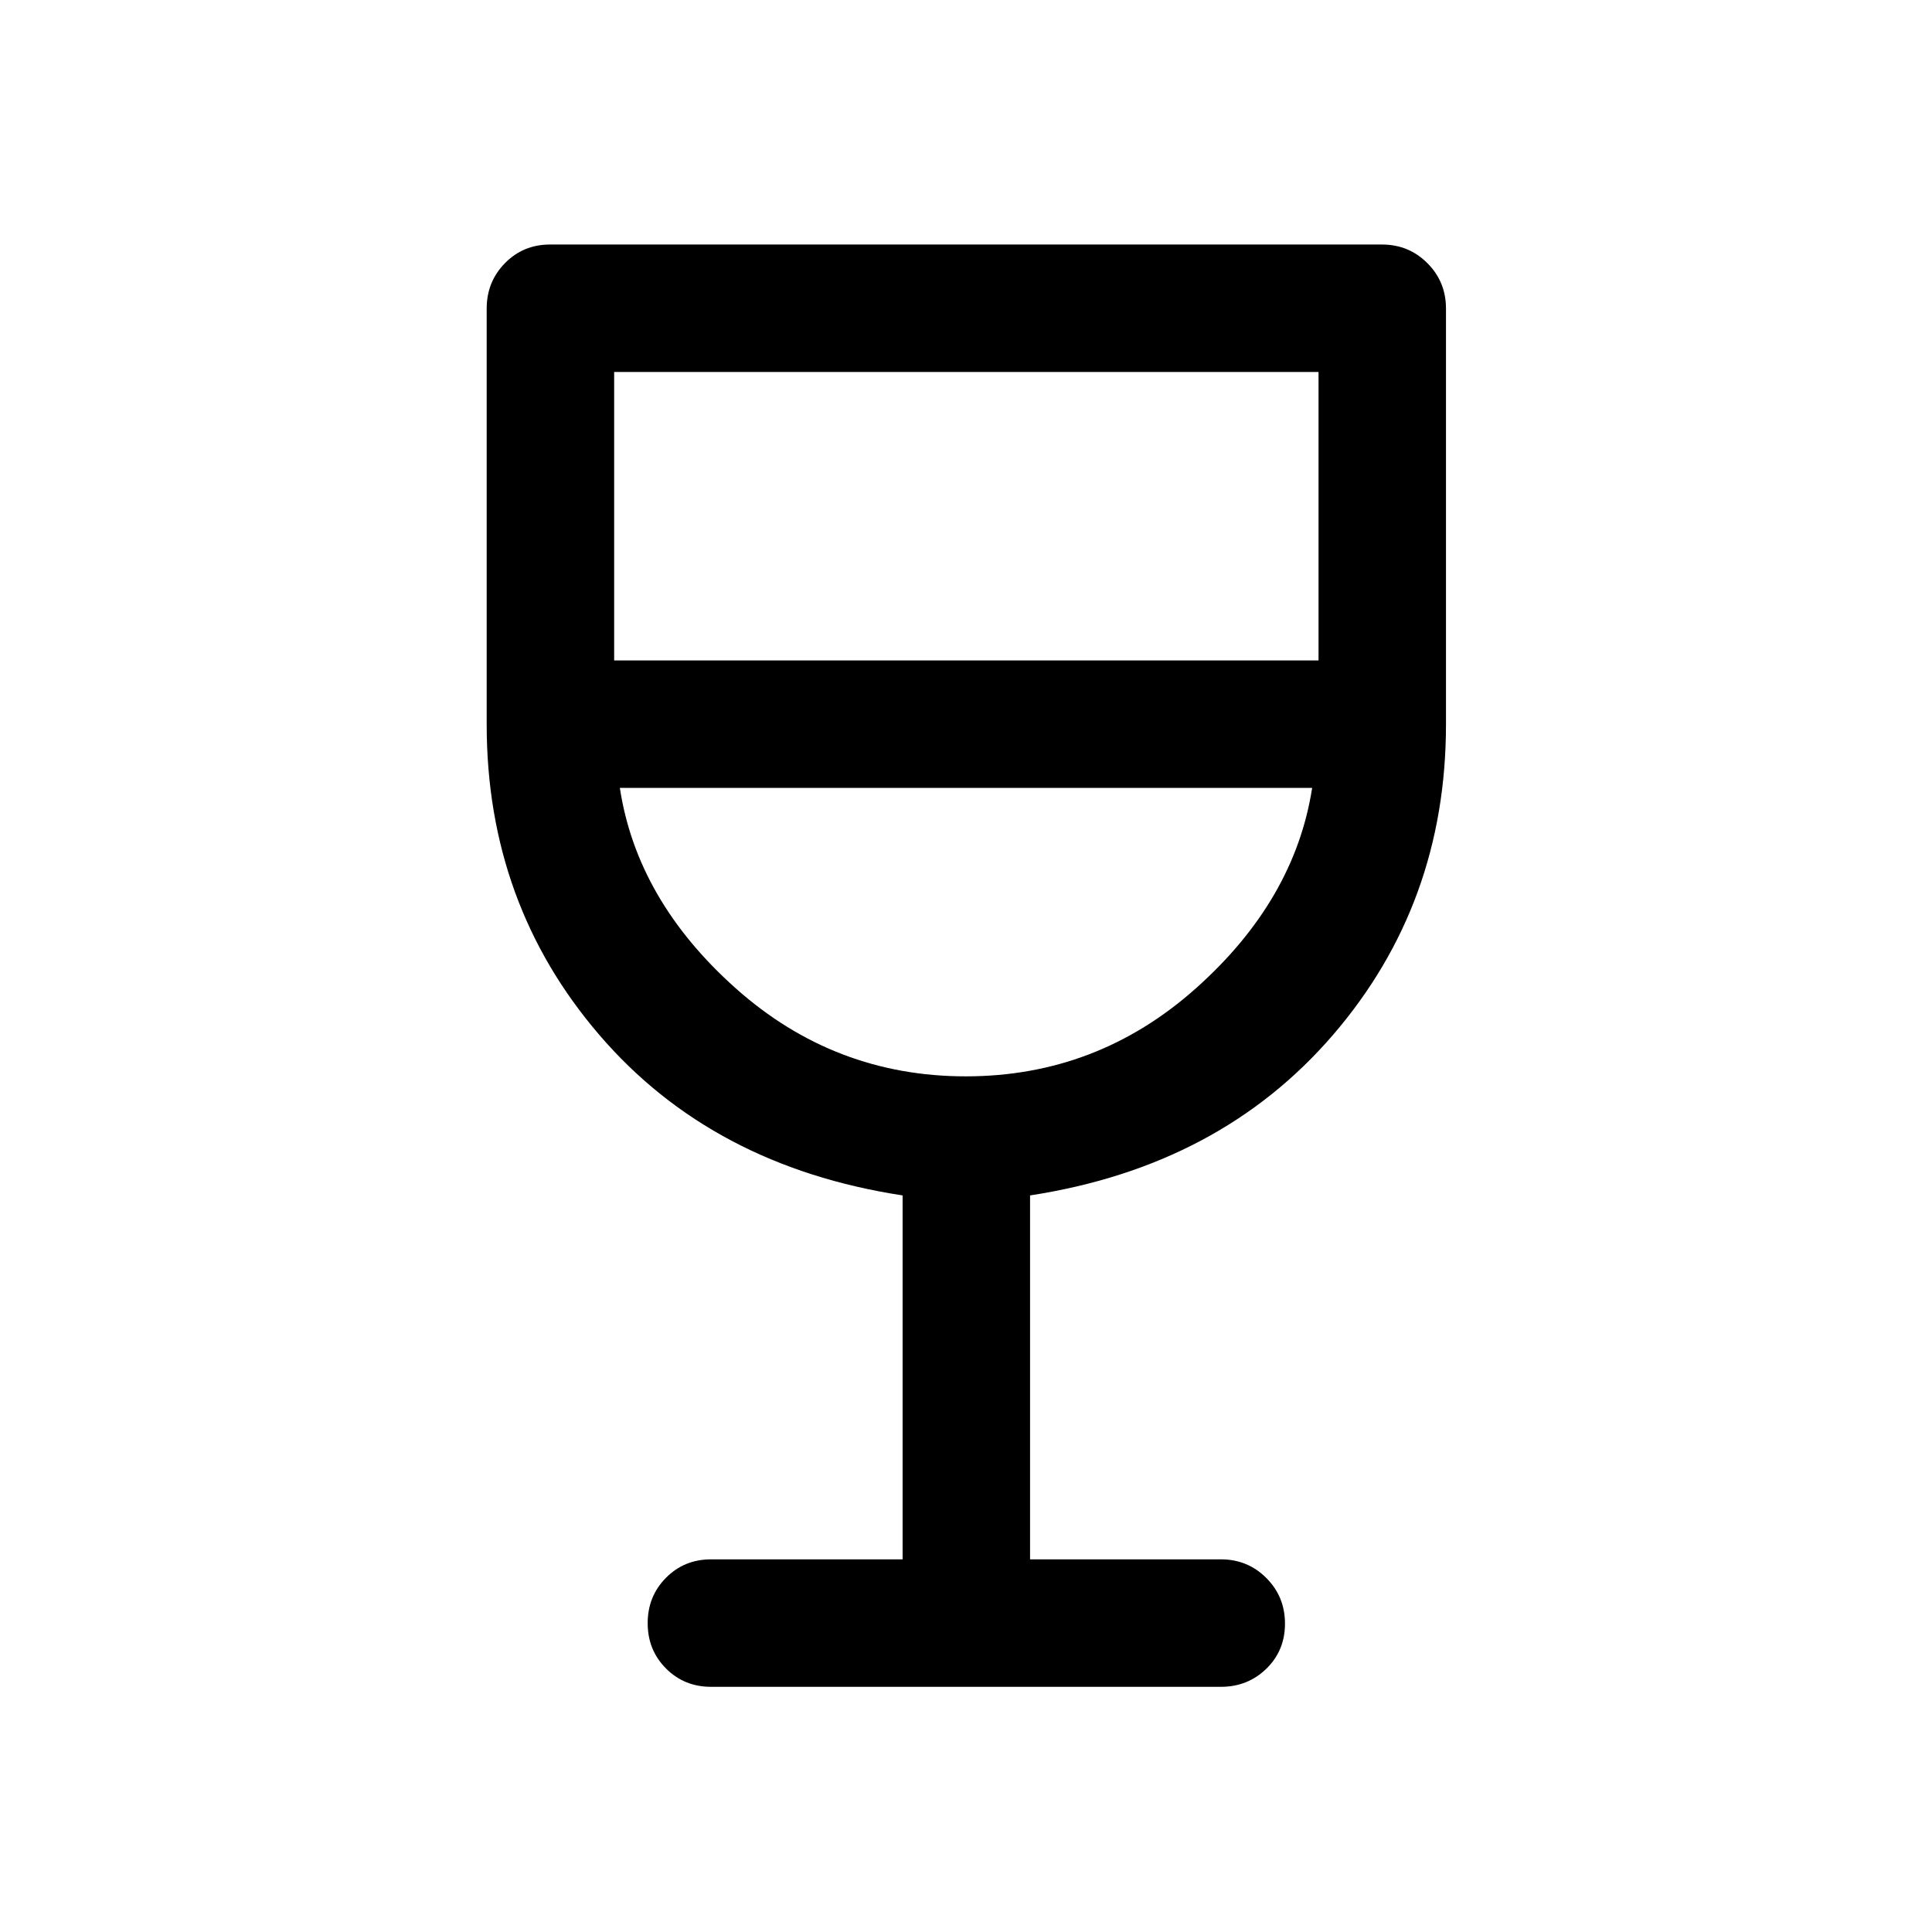<svg xmlns="http://www.w3.org/2000/svg" height="40" viewBox="0 -960 960 960" width="40"><path d="M448.5-185.17V-366q-94.67-14.5-150.67-79.72-56-65.22-56-154.28v-206.67q0-13.33 9.09-22.58 9.08-9.25 22.41-9.25h413.34q13.33 0 22.58 9.25 9.25 9.25 9.25 22.58V-600q0 89.06-56.17 154.28-56.16 65.22-150.5 79.72v180.83h94.84q13.33 0 22.58 9.29 9.25 9.28 9.25 22.66 0 13.39-9.25 22.39t-22.58 9H353.33q-13.33 0-22.41-9.12-9.09-9.12-9.09-22.5t9.09-22.55q9.08-9.17 22.41-9.17h95.17Zm31.4-240q65.27 0 114.35-43.75T652-568.5H308q8.5 55.83 57.57 99.58t114.33 43.75ZM305.17-631.83h350v-143.34h-350v143.34ZM480-425.17Z"/></svg>
